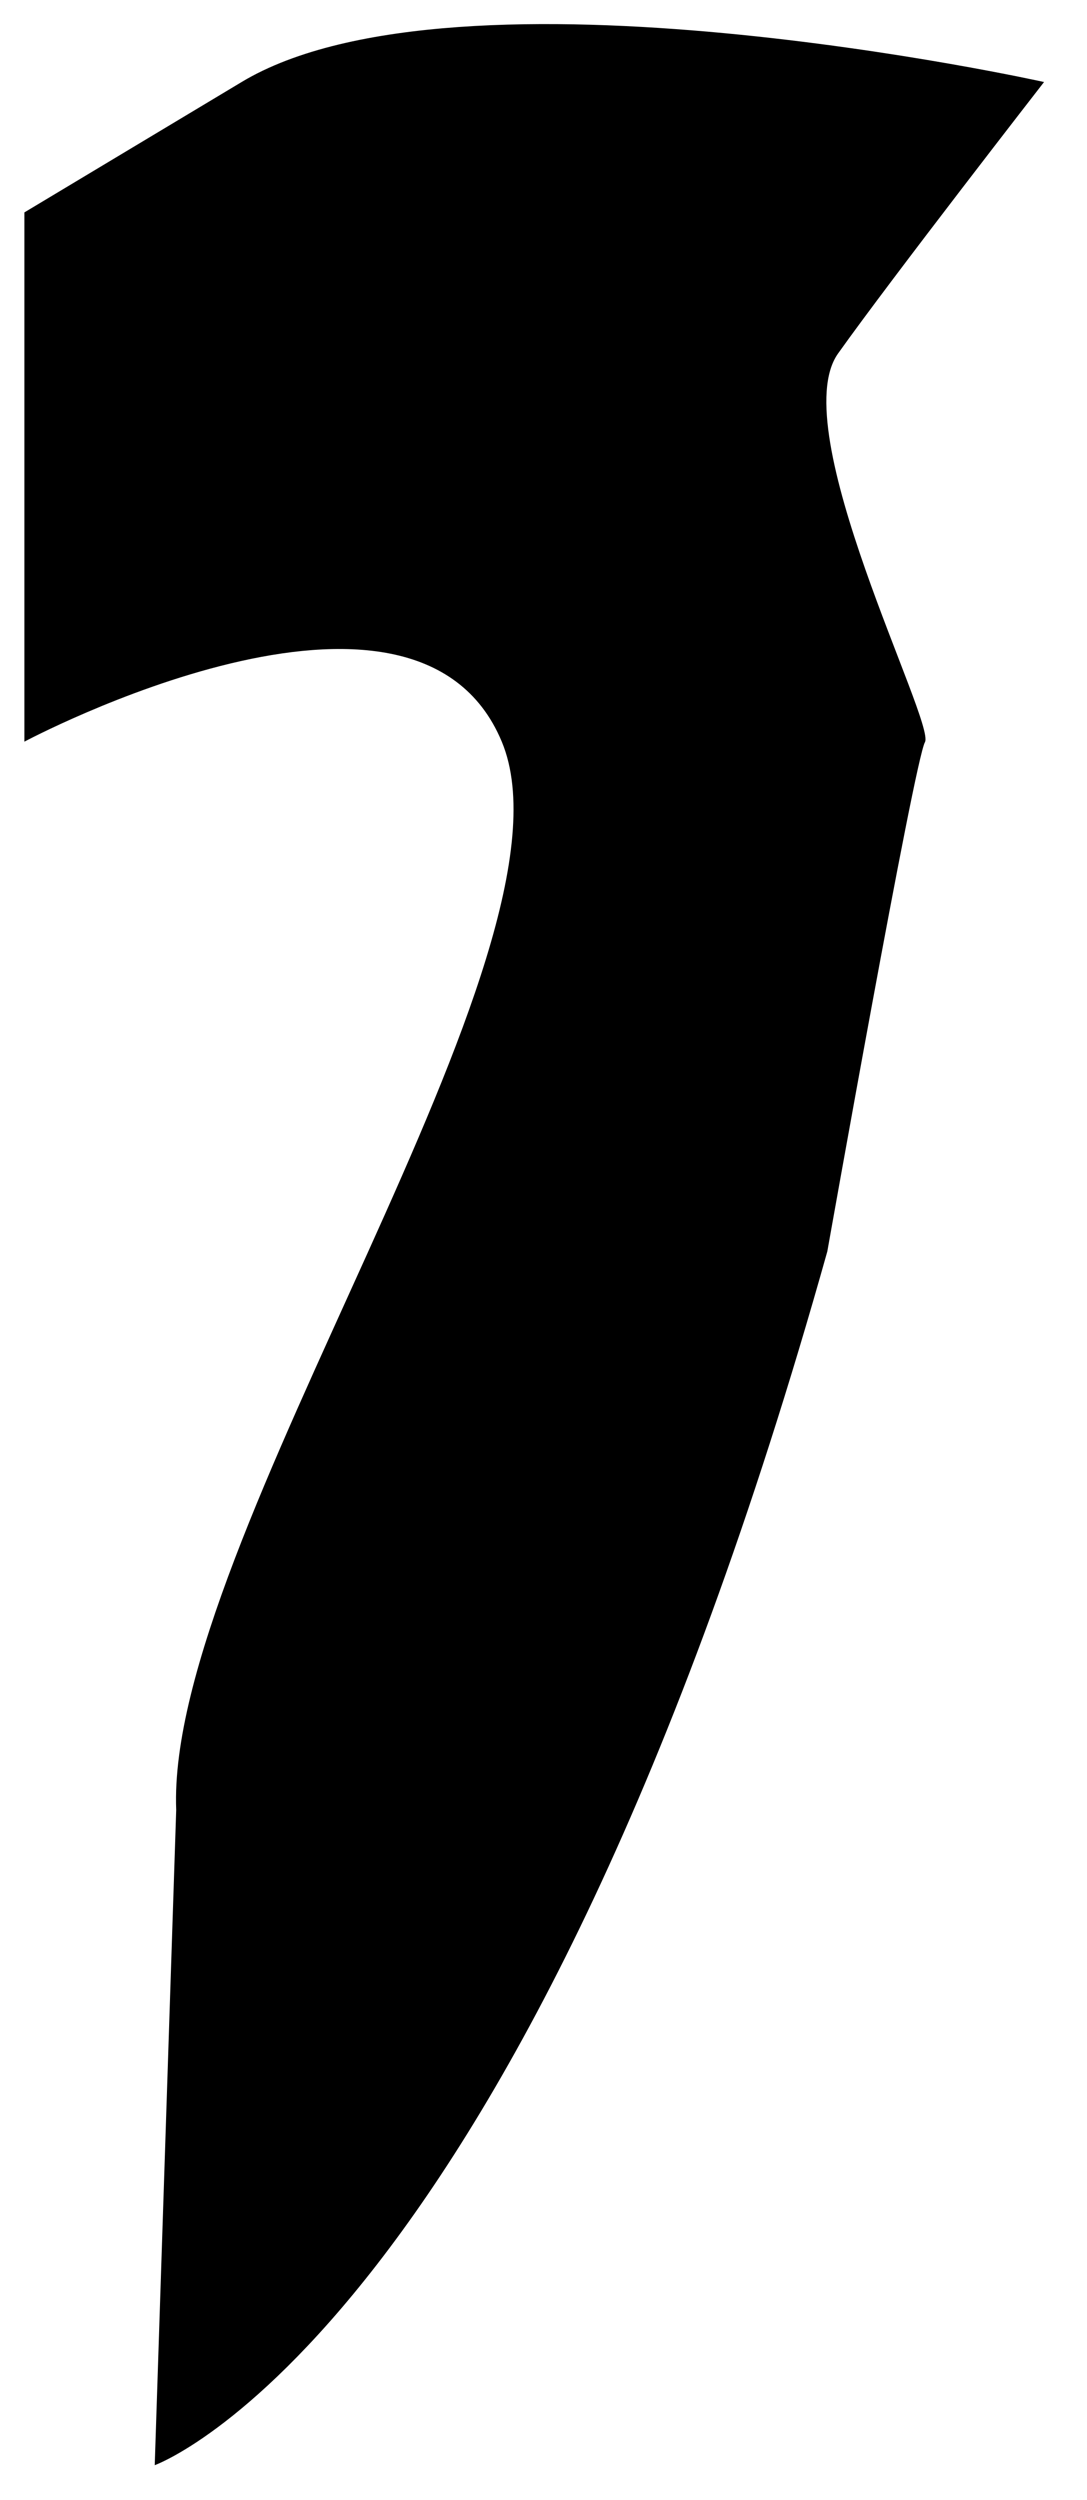<?xml version="1.0" encoding="UTF-8"?>
<svg id="Calque_2" data-name="Calque 2" xmlns="http://www.w3.org/2000/svg" viewBox="0 0 22.27 51.2">
  <defs>
    <style>
      .cls-1 {
        fill: black;
        stroke: none;
        stroke-miterlimit: 10;
      }
    </style>
  </defs>
  <g id="Calque_2-2" data-name="Calque 2">
    <path class="cls-1" d="m.5,4.35v10.84s8-4.27,9.78,0S3.39,31.56,3.61,37.07l-.44,13.42s7.56-2.69,13.78-24.86c0,0,1.78-10.03,2-10.43s-2.89-6.4-1.78-7.96,4.22-5.56,4.22-5.56c0,0-12-2.67-16.44,0L.5,4.35Z"/>
  </g>
</svg>